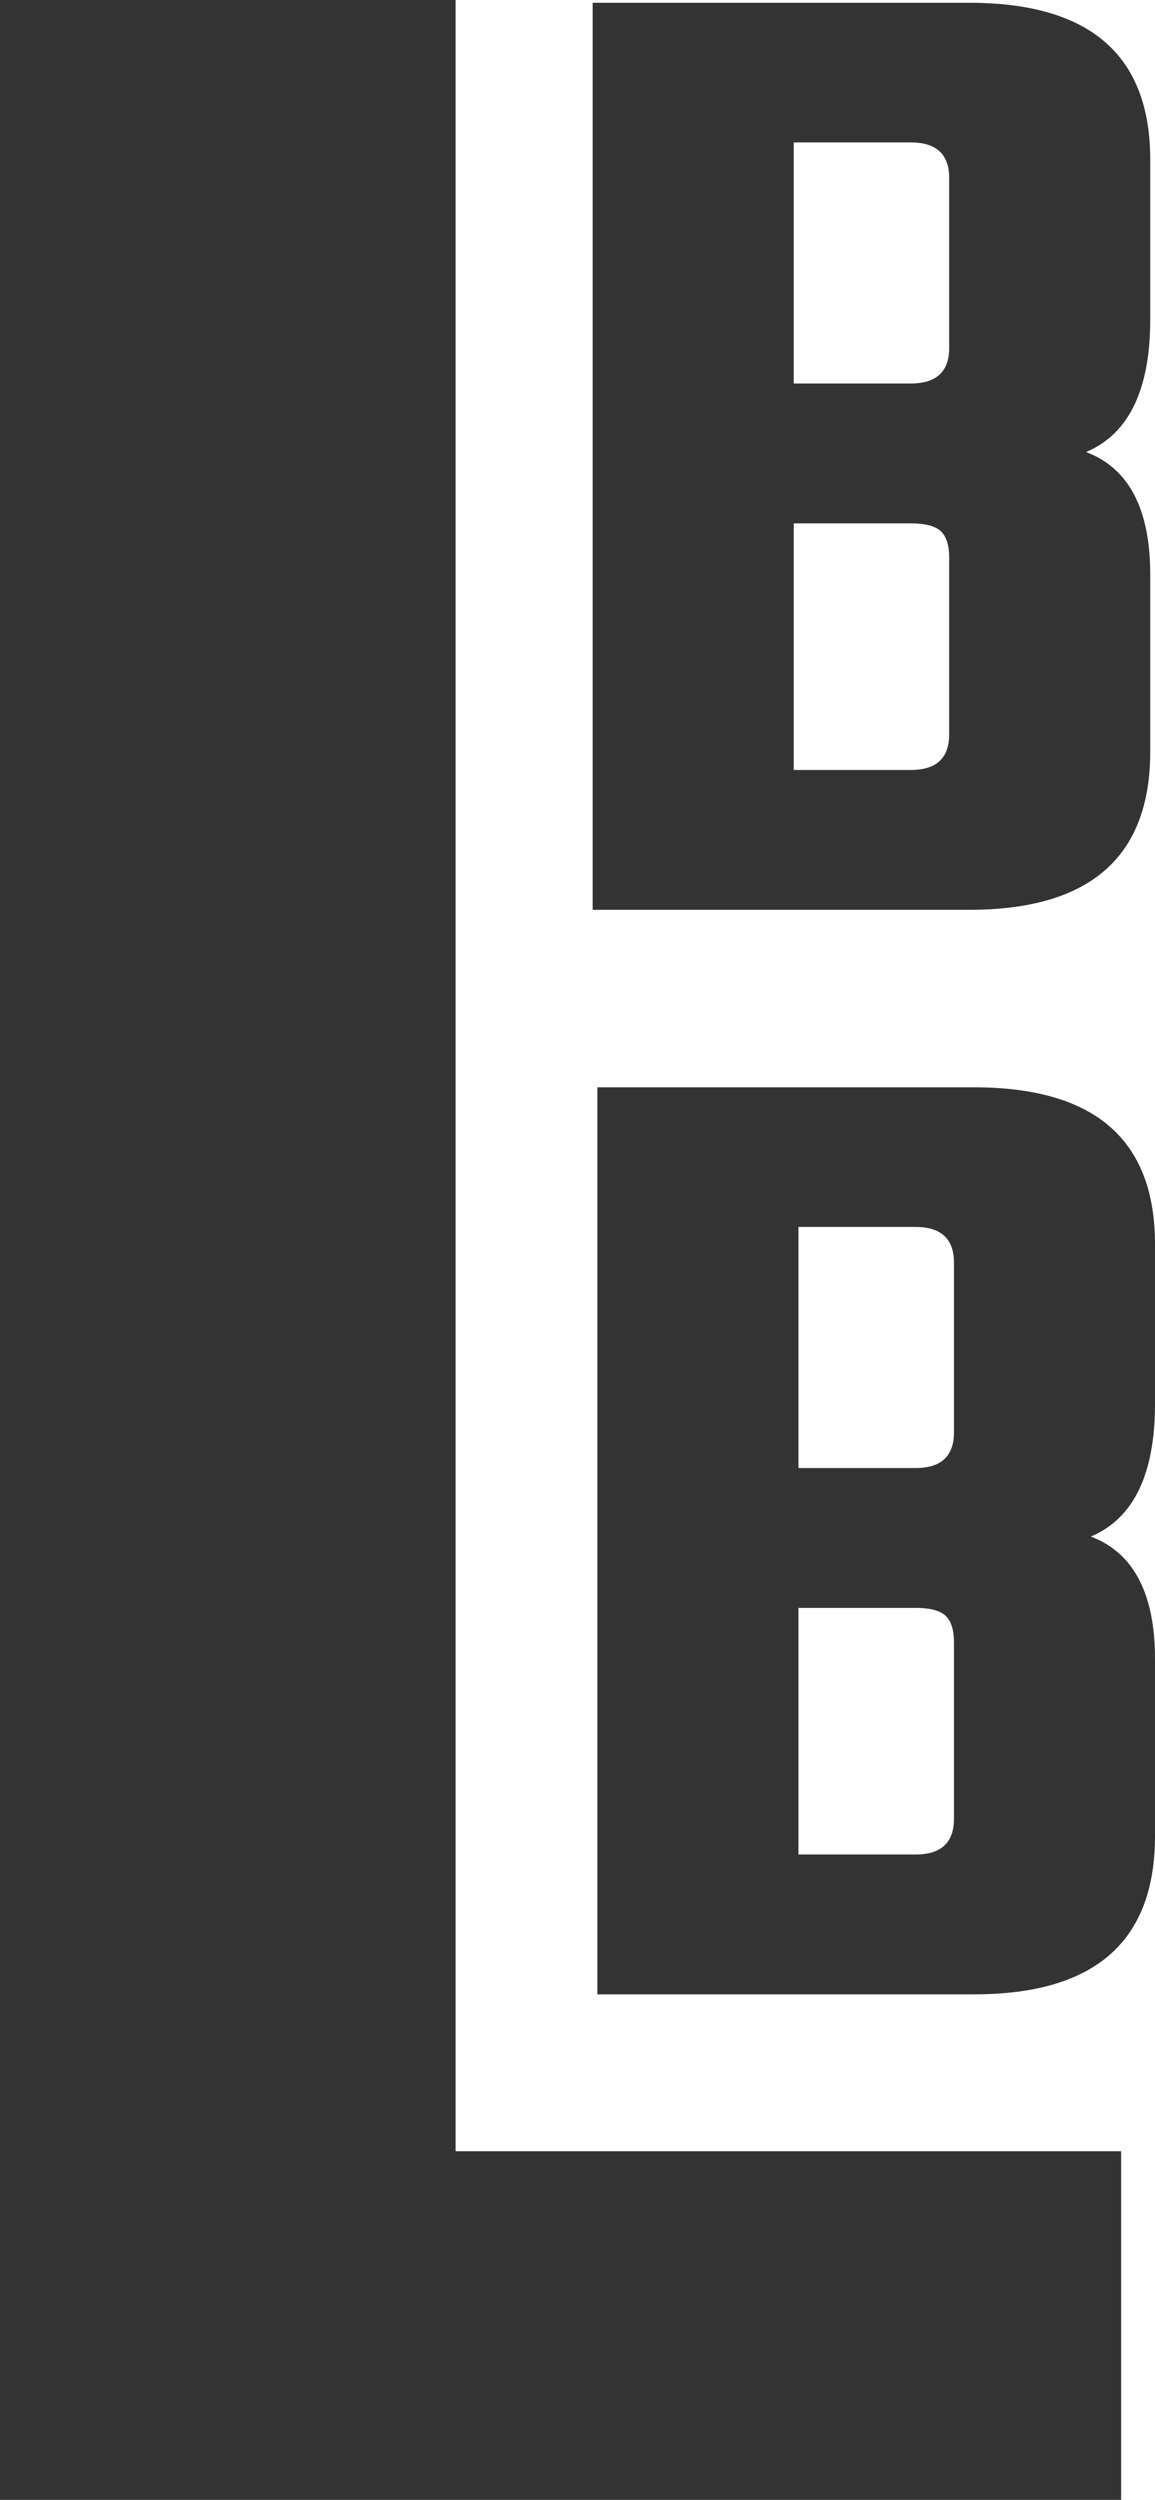 <?xml version="1.0" encoding="utf-8"?>
<svg viewBox="238.992 175.727 5.831 12.62" xmlns="http://www.w3.org/2000/svg">
  <path d="M 243.808 182.958 L 243.808 182.101 Q 243.808 181.921 243.614 181.921 L 243.023 181.921 L 243.023 183.138 L 243.614 183.138 Q 243.808 183.138 243.808 182.958 Z M 243.808 184.909 L 243.808 184.017 Q 243.808 183.923 243.765 183.883 Q 243.722 183.844 243.614 183.844 L 243.023 183.844 L 243.023 185.089 L 243.614 185.089 Q 243.808 185.089 243.808 184.909 Z M 242.008 181.216 L 243.909 181.216 Q 244.823 181.216 244.823 182.008 L 244.823 182.814 Q 244.823 183.347 244.499 183.484 Q 244.823 183.606 244.823 184.103 L 244.823 184.996 Q 244.823 185.795 243.909 185.795 L 242.008 185.795 Z" style="fill: rgb(51, 51, 51); white-space: pre;"/>
  <path d="M 241.292 186.587 L 244.652 186.587 L 244.652 188.347 L 238.992 188.347 L 238.992 175.727 L 241.292 175.727 Z" style="fill: rgb(51, 51, 51); white-space: pre;"/>
  <path d="M 243.784 177.483 L 243.784 176.626 Q 243.784 176.446 243.59 176.446 L 242.999 176.446 L 242.999 177.663 L 243.59 177.663 Q 243.784 177.663 243.784 177.483 Z M 243.784 179.434 L 243.784 178.542 Q 243.784 178.448 243.741 178.408 Q 243.698 178.369 243.59 178.369 L 242.999 178.369 L 242.999 179.614 L 243.59 179.614 Q 243.784 179.614 243.784 179.434 Z M 241.984 175.741 L 243.885 175.741 Q 244.799 175.741 244.799 176.533 L 244.799 177.339 Q 244.799 177.872 244.475 178.009 Q 244.799 178.131 244.799 178.628 L 244.799 179.521 Q 244.799 180.32 243.885 180.32 L 241.984 180.32 Z" style="fill: rgb(51, 51, 51); white-space: pre;"/>
</svg>